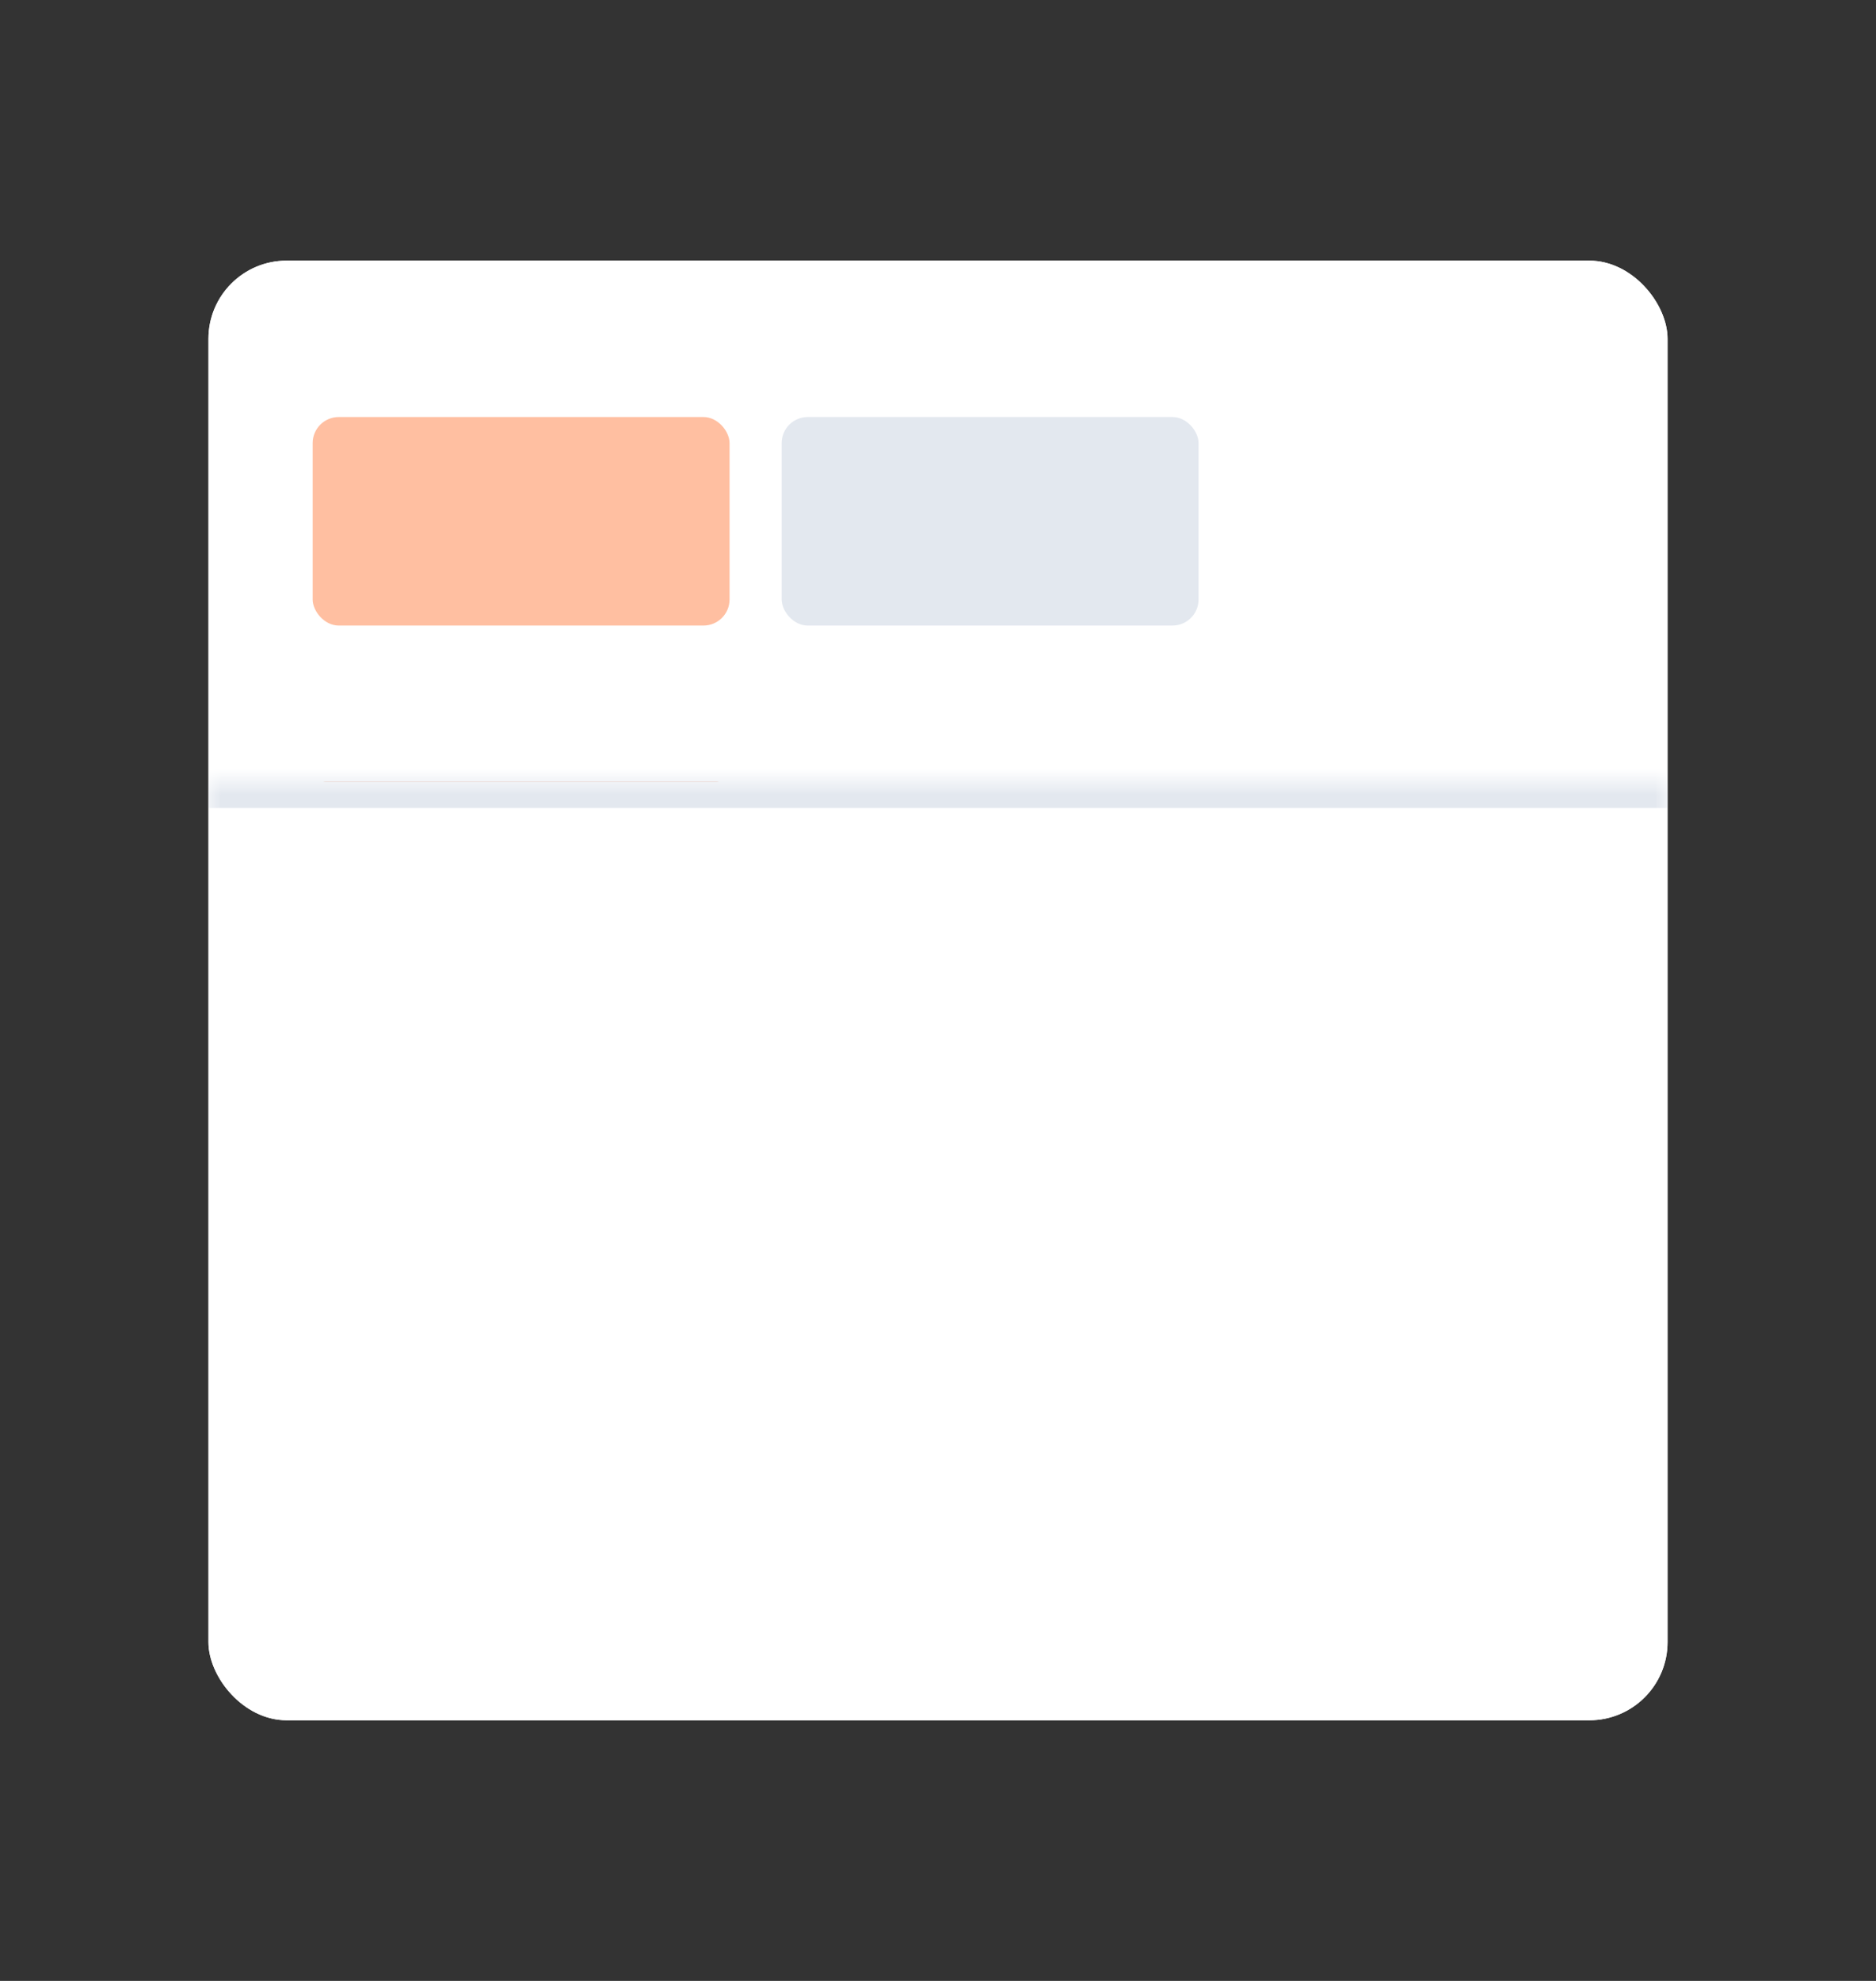 <svg xmlns="http://www.w3.org/2000/svg" width="72" height="76" fill="none"><rect width="100%" height="100%" fill="#333333" stroke="none"/><g clip-path="url(#a)"><rect width="56" height="56" x="8" y="10" fill="#fff" rx="3"/><path fill="#fff" d="M8 10h56v20H8z"/><rect width="16" height="8" x="12" y="16" fill="#FFBFA1" rx="1"/><rect width="16" height="1" x="12" y="30" fill="#CC3D00" rx=".5"/><rect width="16" height="8" x="30" y="16" fill="#E3E8EF" rx="1"/><mask id="b" fill="#fff"><path d="M8 30h56v36H8V30Z"/></mask><path fill="#fff" d="M8 30h56v36H8V30Z"/><path fill="#E3E8EF" d="M8 31h56v-2H8v2Z" mask="url(#b)"/></g><defs><clipPath id="a"><rect width="56" height="56" x="8" y="10" fill="#fff" rx="3"/></clipPath></defs></svg>